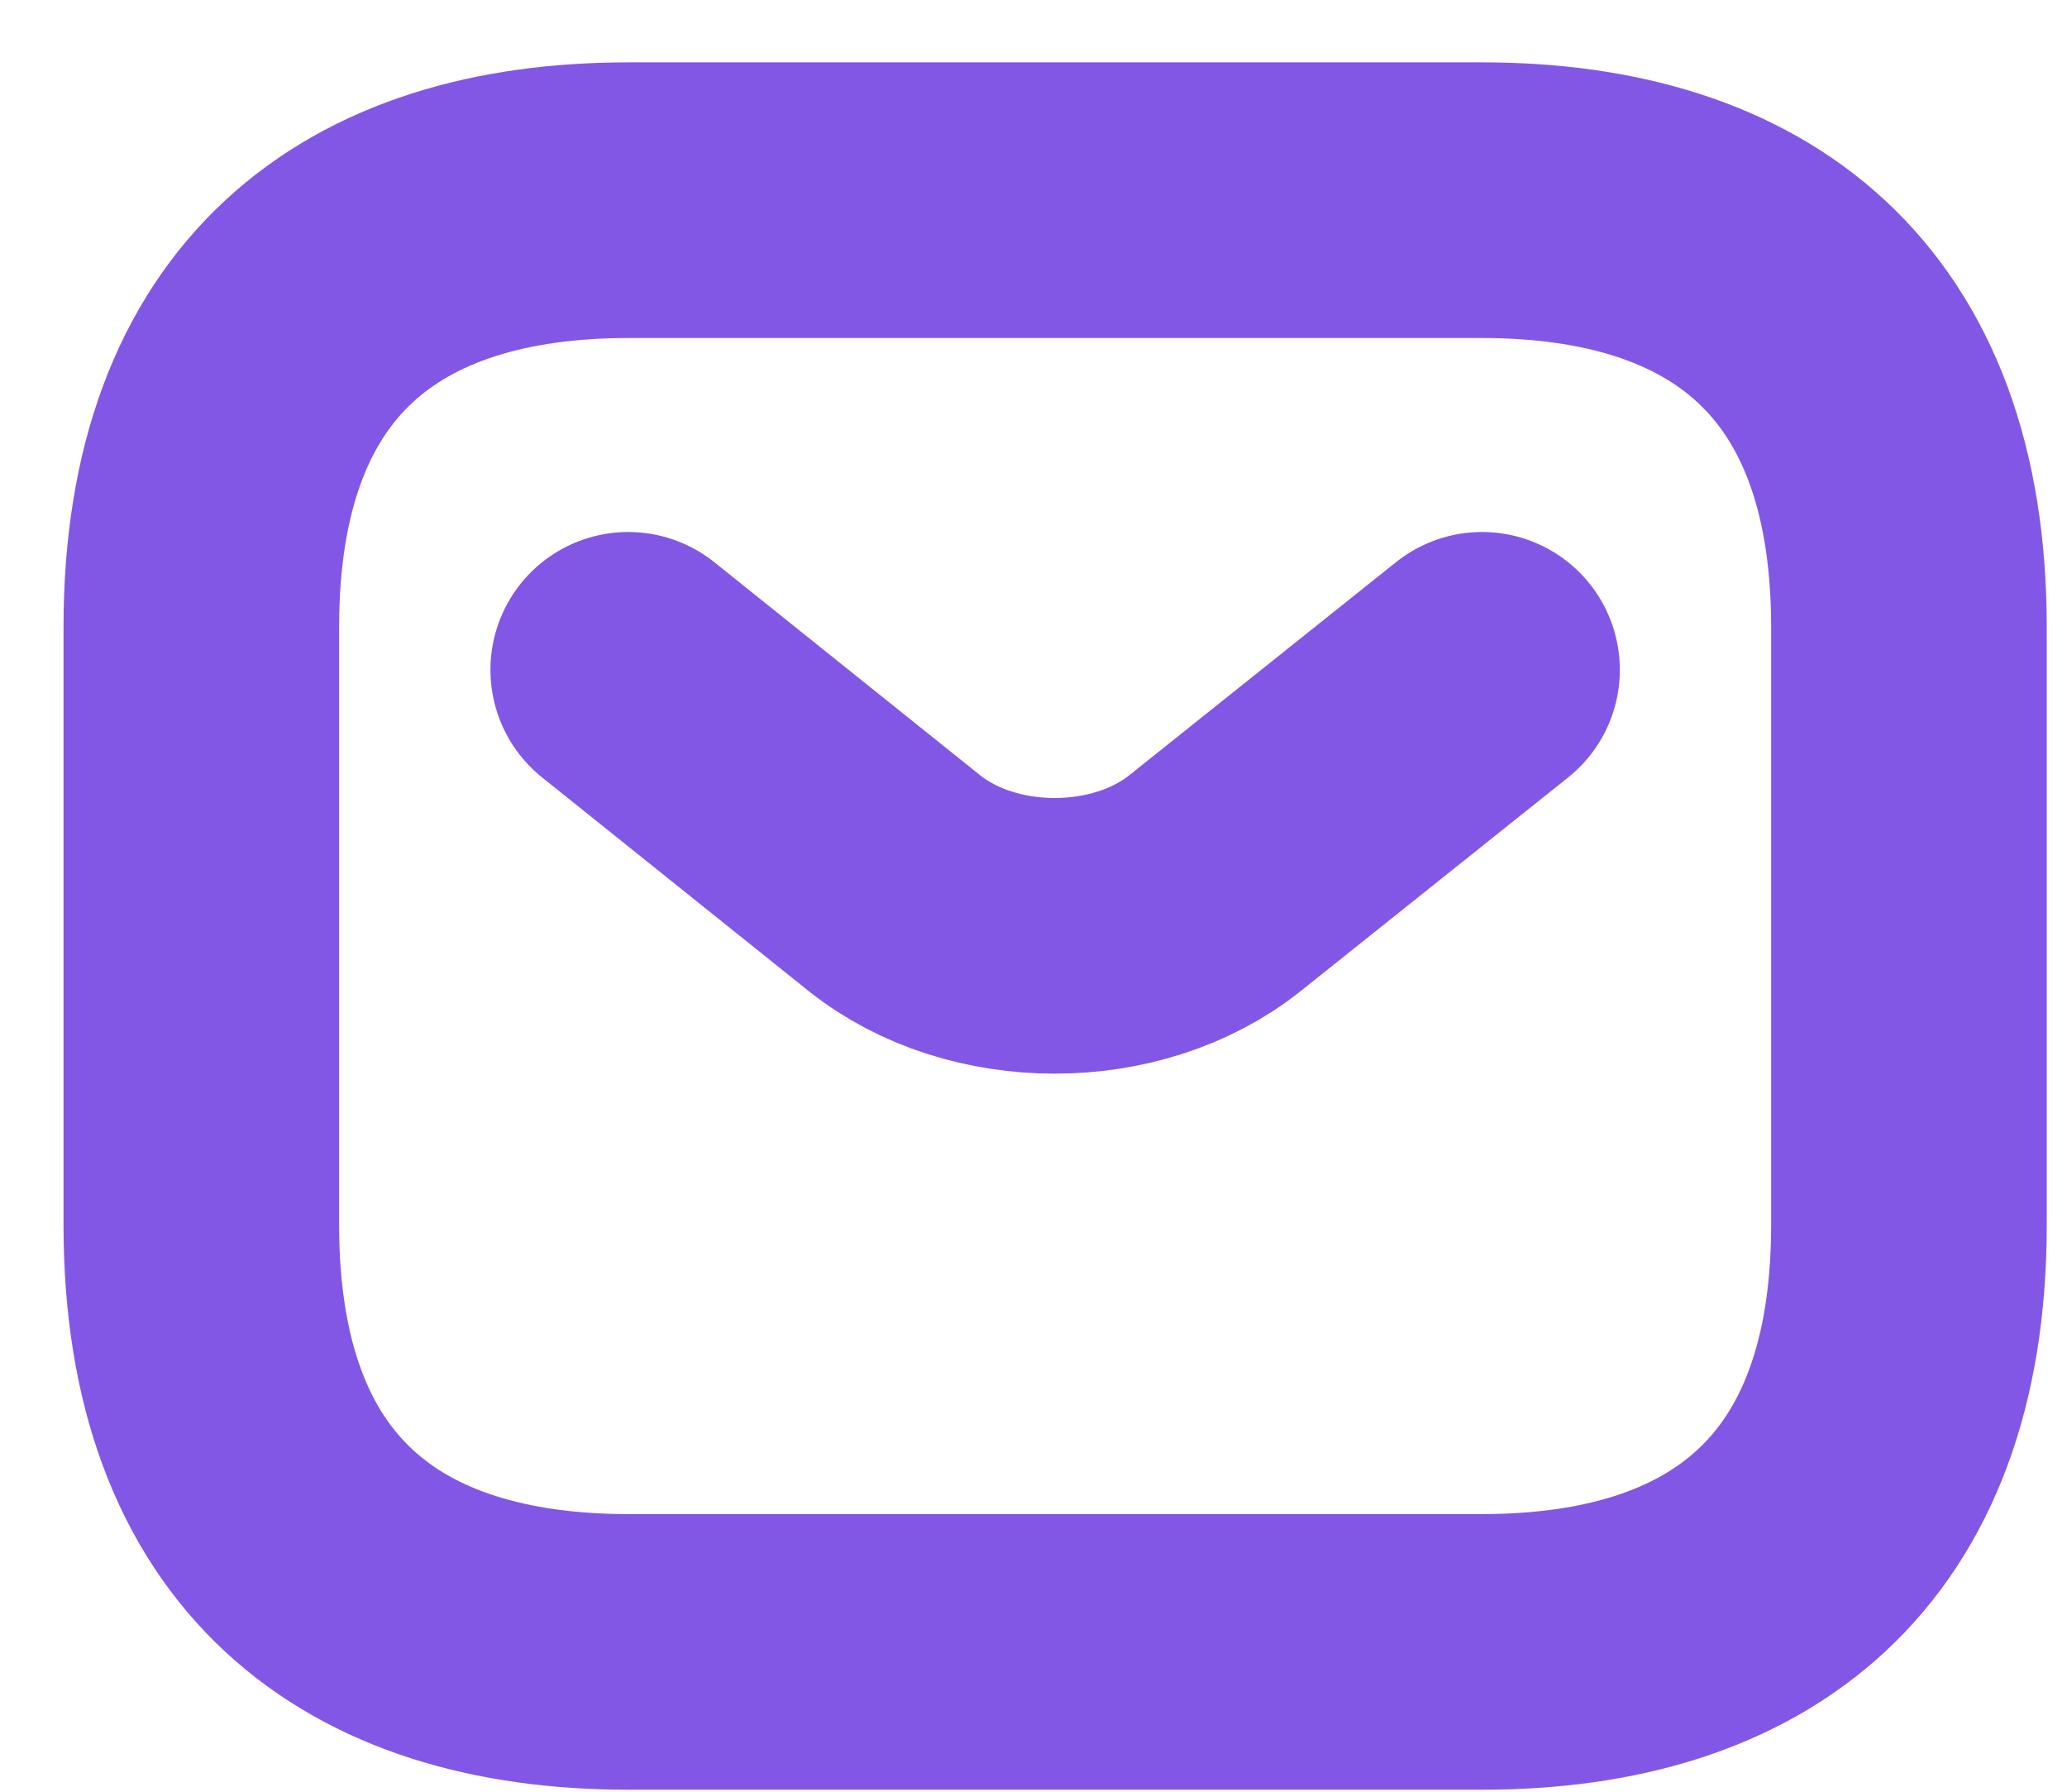<svg width="30" height="26" viewBox="0 0 30 26" fill="none" xmlns="http://www.w3.org/2000/svg">
<path d="M21.51 23.971H9.118C5.4 23.971 2.922 22.112 2.922 17.775V9.101C2.922 4.764 5.4 2.905 9.118 2.905H21.51C25.227 2.905 27.706 4.764 27.706 9.101V17.775C27.706 22.112 25.227 23.971 21.51 23.971Z" stroke="#8257E6" stroke-width="4" stroke-miterlimit="10" stroke-linecap="round" stroke-linejoin="round"/>
<path d="M21.51 9.72L17.631 12.818C16.355 13.834 14.261 13.834 12.984 12.818L9.118 9.72" stroke="#8257E6" stroke-width="4" stroke-miterlimit="10" stroke-linecap="round" stroke-linejoin="round"/>
</svg>
